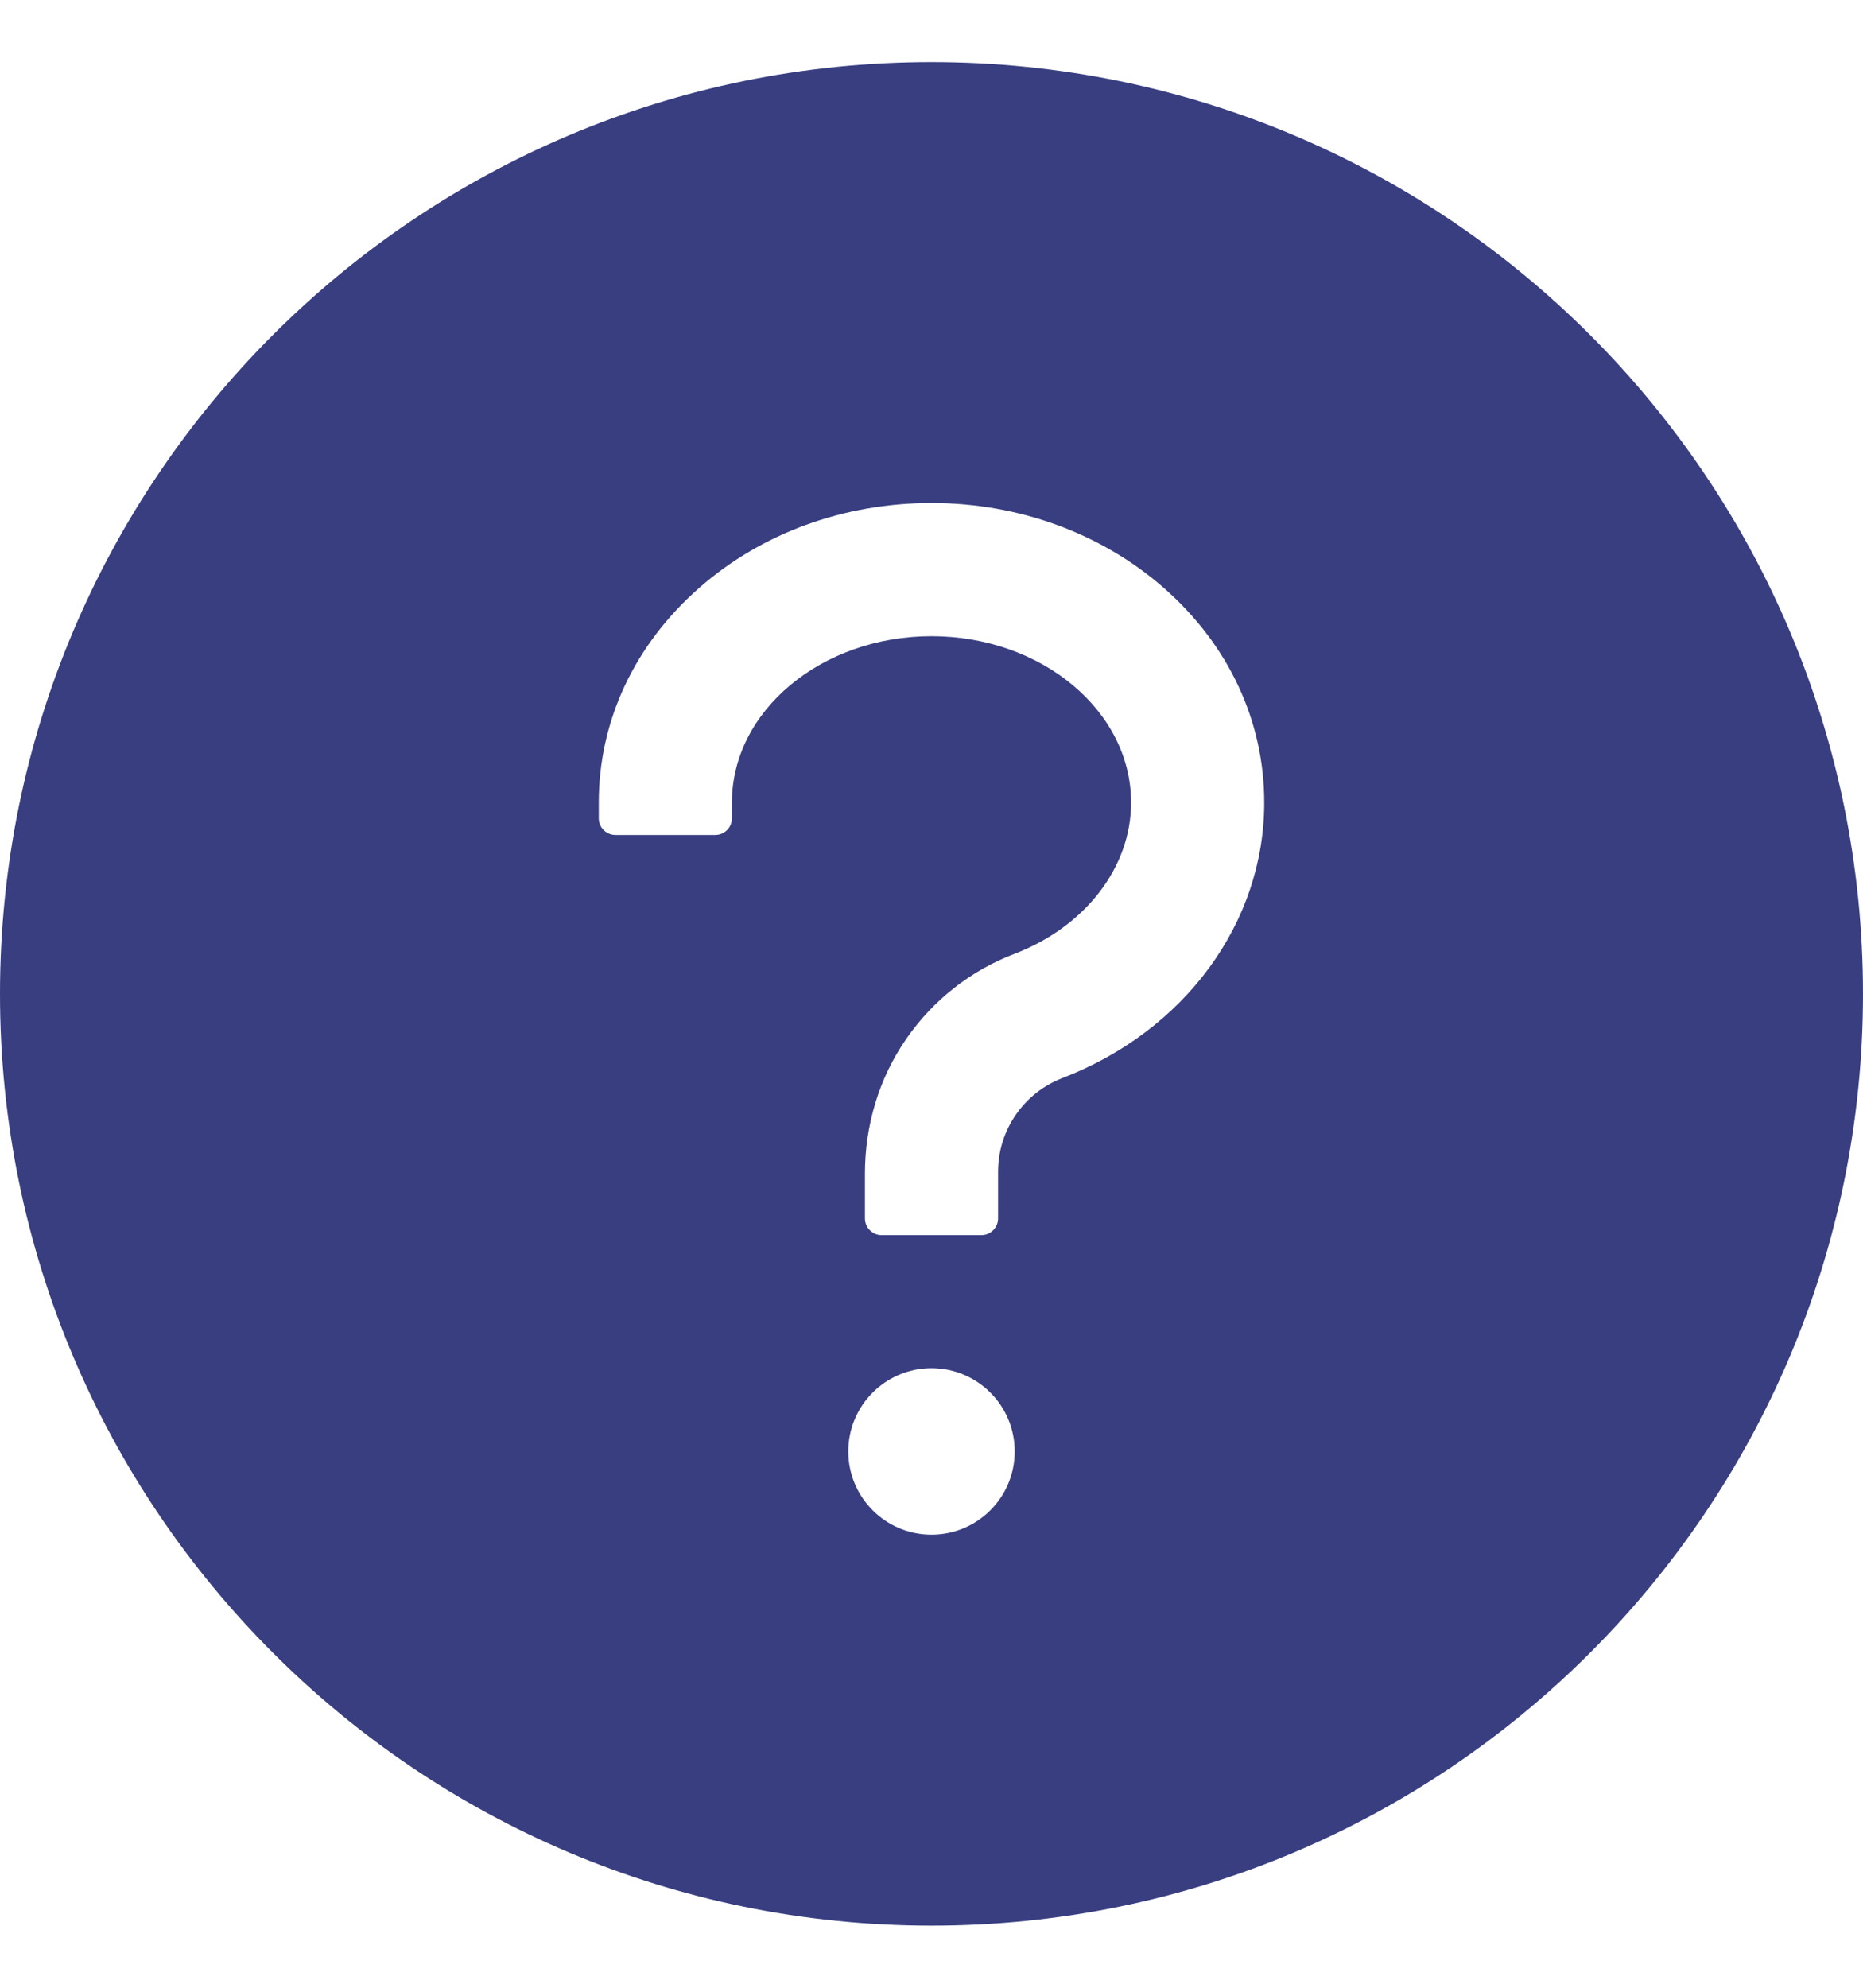 <svg width="15" height="16" viewBox="0 0 15 16" fill="none" xmlns="http://www.w3.org/2000/svg">
<path d="M7.5 0.5C3.358 0.5 0 3.858 0 8C0 12.142 3.358 15.5 7.5 15.5C11.642 15.5 15 12.142 15 8C15 3.858 11.642 0.5 7.5 0.5ZM7.5 12.353C7.13 12.353 6.83 12.053 6.83 11.683C6.83 11.313 7.13 11.013 7.5 11.013C7.87 11.013 8.17 11.313 8.17 11.683C8.17 12.053 7.87 12.353 7.5 12.353ZM8.553 8.678C8.401 8.737 8.271 8.839 8.179 8.973C8.086 9.107 8.037 9.265 8.036 9.428V9.808C8.036 9.882 7.975 9.942 7.902 9.942H7.098C7.025 9.942 6.964 9.882 6.964 9.808V9.448C6.964 9.061 7.076 8.68 7.297 8.362C7.513 8.05 7.815 7.812 8.17 7.677C8.739 7.458 9.107 6.98 9.107 6.46C9.107 5.722 8.386 5.121 7.5 5.121C6.614 5.121 5.893 5.722 5.893 6.46V6.587C5.893 6.661 5.833 6.721 5.759 6.721H4.955C4.882 6.721 4.821 6.661 4.821 6.587V6.46C4.821 5.802 5.109 5.188 5.632 4.73C6.134 4.29 6.797 4.049 7.5 4.049C8.203 4.049 8.866 4.292 9.368 4.73C9.891 5.188 10.179 5.802 10.179 6.46C10.179 7.427 9.541 8.298 8.553 8.678Z" fill="#383E80"/>
</svg>
